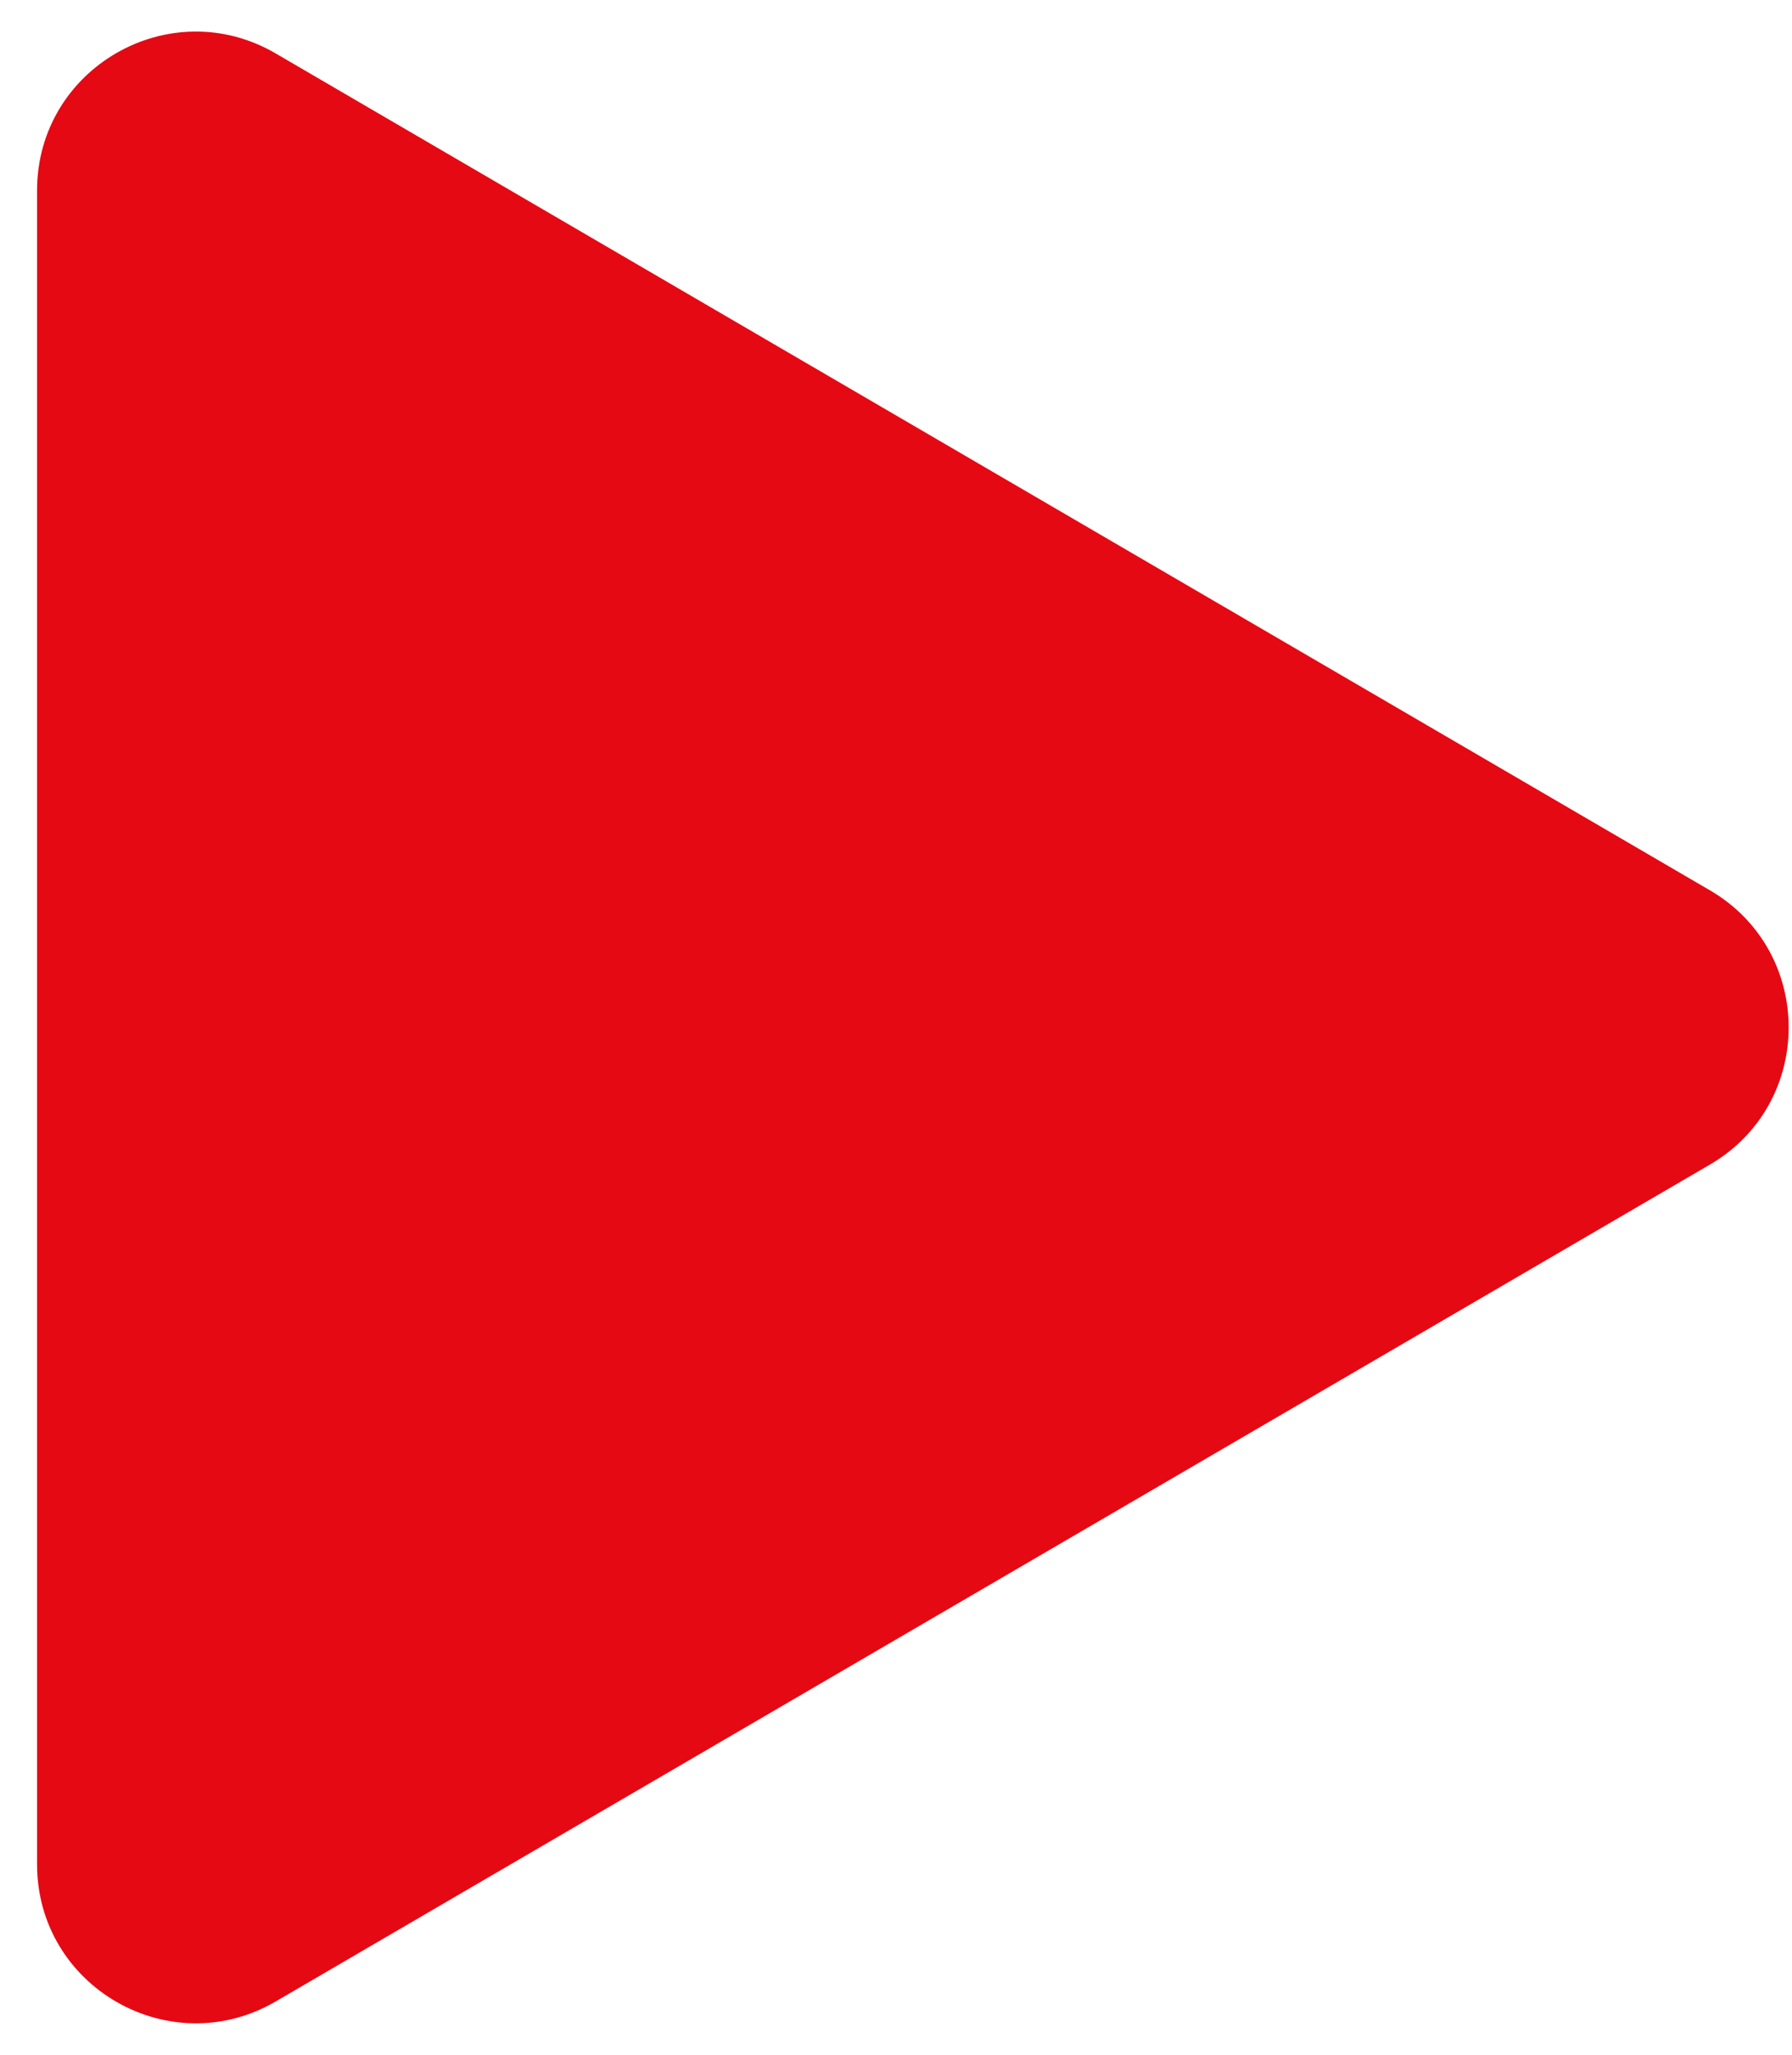 <svg width="41" height="47" viewBox="0 0 41 47" fill="none" xmlns="http://www.w3.org/2000/svg">
<path fill-rule="evenodd" clip-rule="evenodd" d="M6.307 45.778C3.887 47.19 0.848 45.444 0.848 42.642V4.357C0.848 1.556 3.887 -0.19 6.307 1.222L39.123 20.364C41.524 21.765 41.524 25.235 39.123 26.636L6.307 45.778Z" fill="#E50914"/>
</svg>
